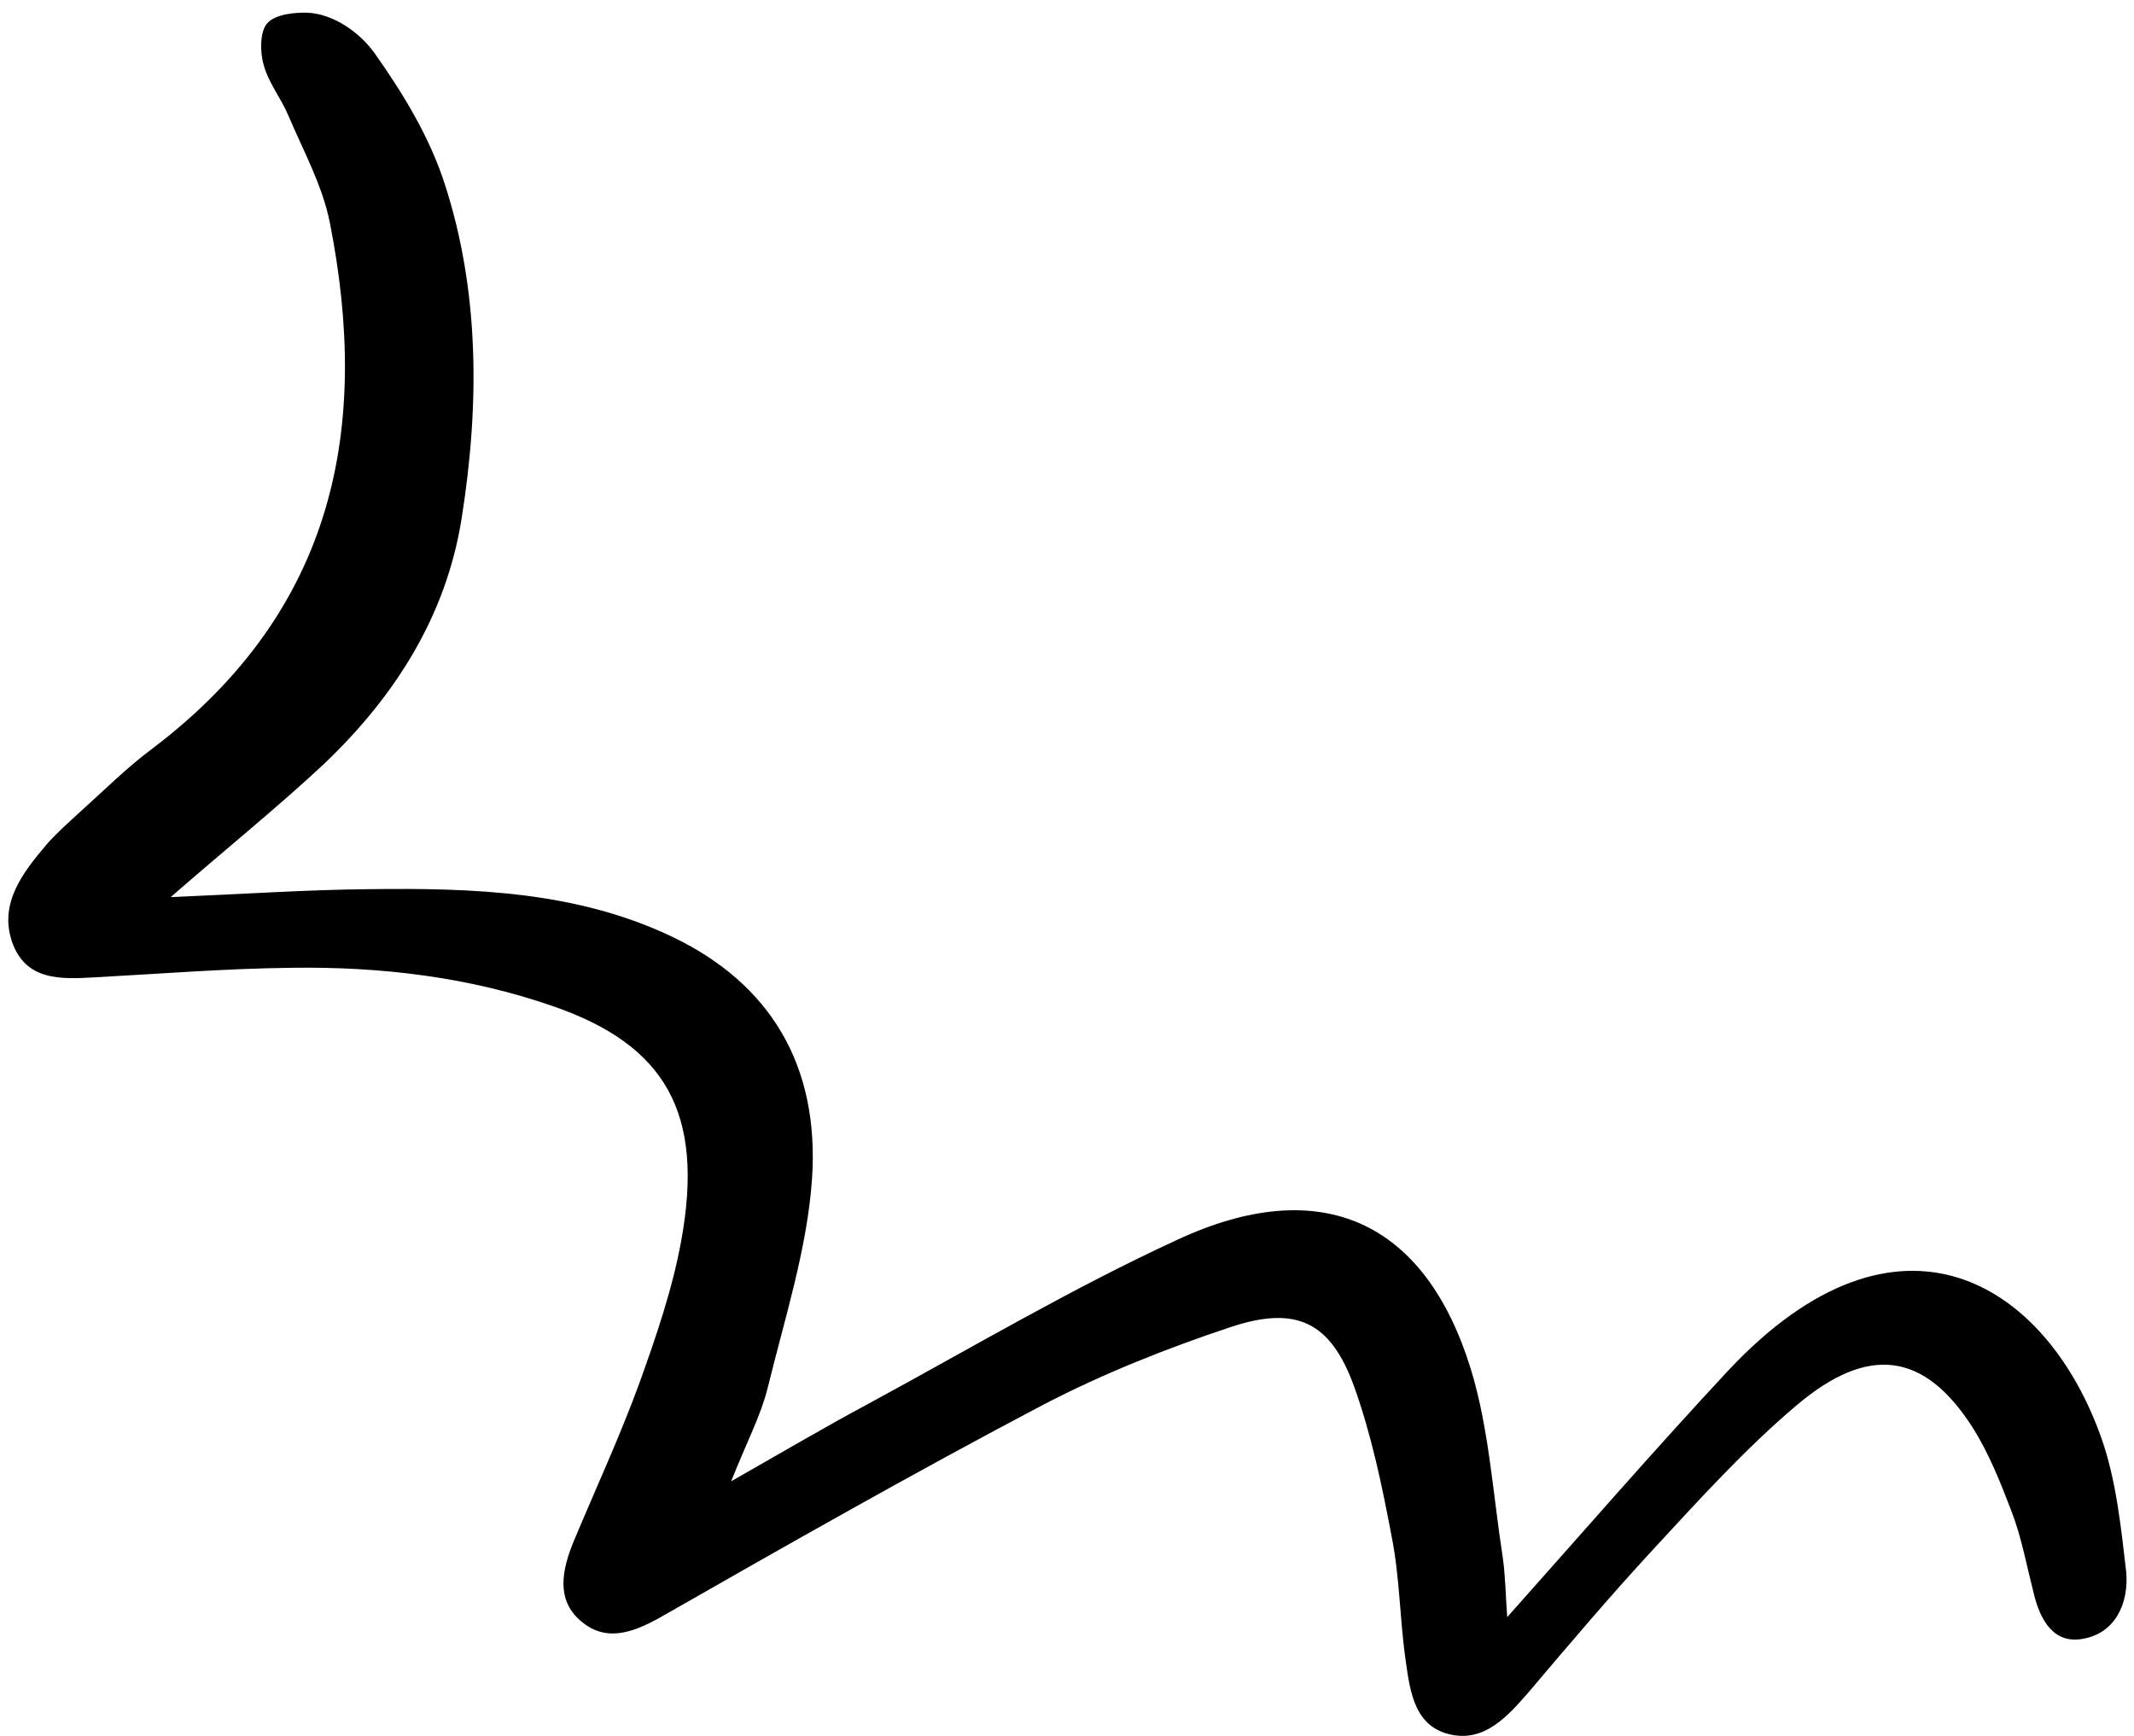 <svg width="161" height="131" viewBox="0 0 161 131" fill="none" xmlns="http://www.w3.org/2000/svg">
<path d="M12.875 67.693C18.431 67.458 23.143 67.134 27.826 67.093C35.77 66.989 43.588 67.261 50.778 70.714C58.07 74.225 61.839 80.343 61.264 88.944C60.903 94.225 59.188 99.523 57.906 104.771C57.394 106.821 56.337 108.806 55.163 111.771C59.167 109.491 62.29 107.651 65.471 105.945C73.229 101.741 80.86 97.214 88.794 93.56C99.646 88.498 107.549 92.112 110.989 103.38C112.335 107.8 112.634 112.714 113.363 117.426C113.574 118.845 113.585 120.299 113.712 122.02C119.438 115.594 124.801 109.409 130.335 103.471C143.258 89.623 154.425 96.819 158.548 108.532C159.652 111.664 160.019 115.219 160.416 118.643C160.608 120.949 159.611 123.218 157.166 123.653C154.953 124.072 153.926 122.281 153.427 120.197C152.906 118.149 152.518 116.029 151.788 114.111C150.932 111.87 150.042 109.609 148.768 107.626C145.173 102.057 140.968 101.426 135.514 106.062C131.659 109.325 128.19 113.161 124.73 116.903C121.511 120.384 118.416 124.037 115.322 127.69C113.709 129.553 112.028 131.377 109.568 130.905C106.741 130.37 106.388 127.722 106.05 125.281C105.602 122.178 105.607 118.987 104.993 115.938C104.267 112.075 103.452 108.211 102.163 104.622C100.4 99.762 97.827 98.476 92.837 100.136C88.067 101.724 83.247 103.632 78.701 105.998C68.981 111.115 59.444 116.538 49.886 121.998C47.62 123.285 45.599 123.914 43.741 122.243C41.963 120.667 42.383 118.465 43.303 116.251C44.95 112.312 46.775 108.375 48.233 104.376C49.498 100.865 50.74 97.24 51.394 93.625C53.162 83.967 50.196 78.861 41.76 75.936C35.421 73.724 28.761 72.923 21.937 73.025C17.021 73.082 12.089 73.478 7.187 73.742C4.593 73.891 1.909 74.038 0.885 71.001C-0.048 68.117 1.714 65.841 3.534 63.698C4.319 62.803 5.217 62.024 6.081 61.226C7.843 59.648 9.547 57.938 11.434 56.532C25.408 45.985 27.909 32.109 24.883 16.788C24.317 13.966 22.889 11.395 21.771 8.754C21.229 7.443 20.279 6.295 19.902 4.93C19.609 3.962 19.595 2.357 20.174 1.743C20.796 1.054 22.303 0.927 23.225 0.96C25.224 1.066 27.177 2.493 28.267 4.021C30.412 7.056 32.44 10.372 33.584 13.977C36.151 21.946 36.207 30.462 34.823 39.145C33.64 46.547 29.773 52.548 24.47 57.62C20.97 60.889 17.287 63.853 12.875 67.693Z" fill="black"/>
</svg>
